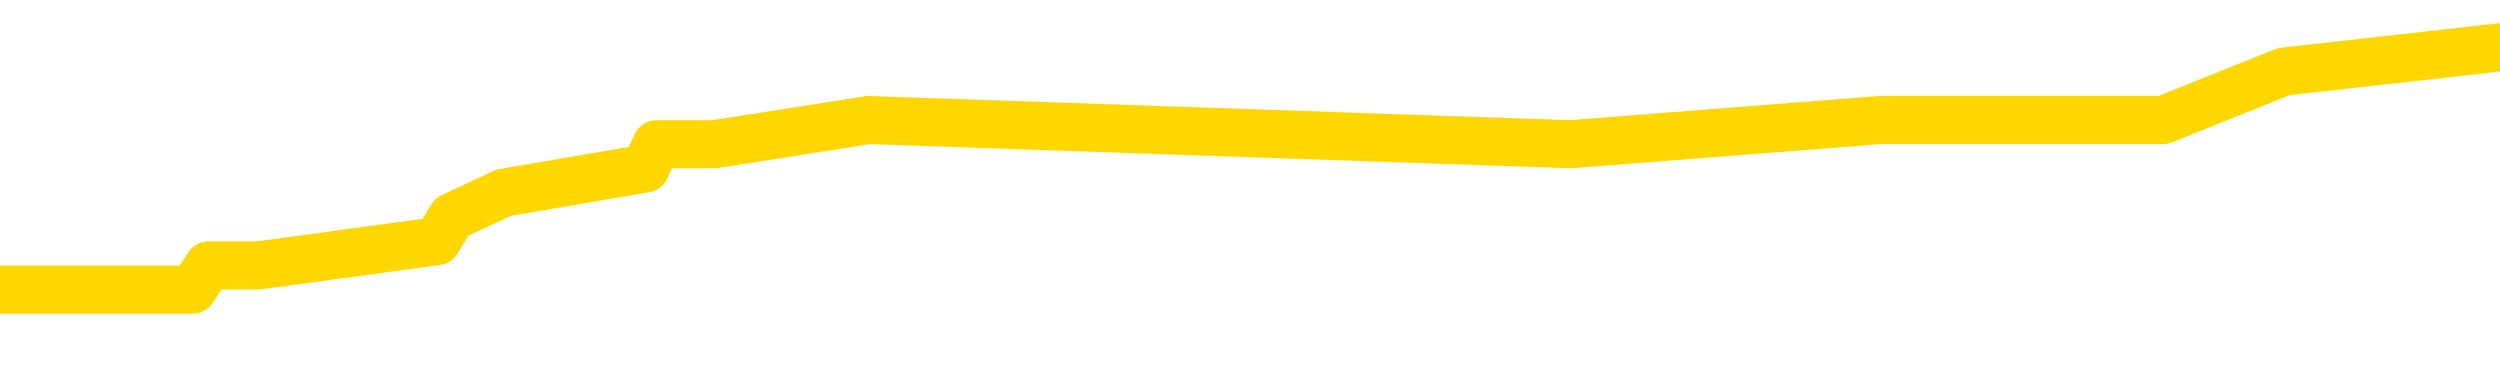 <svg xmlns="http://www.w3.org/2000/svg" version="1.1" viewBox="0 0 6500 1000">
	<path fill="none" stroke="gold" stroke-width="125" stroke-linecap="round" stroke-linejoin="round" d="M0 124257  L-587593 124257 L-587409 124194 L-586919 124068 L-586626 124005 L-586314 123879 L-586080 123816 L-586026 123689 L-585967 123563 L-585814 123500 L-585774 123374 L-585641 123311 L-585348 123248 L-584808 123248 L-584197 123185 L-584149 123185 L-583509 123122 L-583476 123122 L-582951 123122 L-582818 123059 L-582428 122933 L-582100 122807 L-581982 122681 L-581771 122555 L-581054 122555 L-580484 122492 L-580377 122492 L-580202 122429 L-579981 122303 L-579580 122240 L-579554 122114 L-578626 121988 L-578538 121862 L-578456 121736 L-578386 121610 L-578089 121547 L-577937 121421 L-576047 121484 L-575946 121484 L-575684 121484 L-575390 121547 L-575248 121421 L-575000 121421 L-574964 121358 L-574806 121295 L-574342 121169 L-574089 121106 L-573877 120980 L-573626 120917 L-573277 120854 L-572349 120728 L-572256 120602 L-571845 120539 L-570674 120413 L-569485 120350 L-569393 120224 L-569365 120098 L-569099 119972 L-568800 119846 L-568672 119720 L-568634 119594 L-567820 119594 L-567436 119657 L-566375 119720 L-566314 119720 L-566049 120980 L-565577 122177 L-565385 123374 L-565121 124572 L-564785 124509 L-564649 124446 L-564193 124383 L-563450 124320 L-563433 124257 L-563267 124131 L-563199 124131 L-562683 124068 L-561654 124068 L-561458 124005 L-560970 123942 L-560608 123879 L-560199 123879 L-559813 123942 L-558110 123942 L-558012 123942 L-557940 123942 L-557879 123942 L-557694 123879 L-557358 123879 L-556717 123816 L-556640 123752 L-556579 123752 L-556393 123689 L-556313 123689 L-556136 123626 L-556117 123563 L-555887 123563 L-555499 123500 L-554610 123500 L-554571 123437 L-554483 123374 L-554455 123248 L-553447 123185 L-553297 123059 L-553273 122996 L-553140 122933 L-553100 122870 L-551842 122807 L-551784 122807 L-551245 122744 L-551192 122744 L-551145 122744 L-550750 122681 L-550611 122618 L-550411 122555 L-550264 122555 L-550100 122555 L-549823 122618 L-549464 122618 L-548912 122555 L-548267 122492 L-548008 122366 L-547854 122303 L-547453 122240 L-547413 122177 L-547293 122114 L-547231 122177 L-547217 122177 L-547123 122177 L-546830 122114 L-546679 121862 L-546348 121736 L-546270 121610 L-546194 121547 L-545968 121358 L-545901 121232 L-545674 121106 L-545621 120980 L-545457 120917 L-544451 120854 L-544267 120791 L-543716 120728 L-543323 120602 L-542926 120539 L-542076 120413 L-541997 120350 L-541419 120287 L-540977 120287 L-540736 120224 L-540579 120224 L-540178 120098 L-540158 120098 L-539713 120035 L-539307 119972 L-539171 119846 L-538996 119720 L-538860 119594 L-538610 119468 L-537610 119405 L-537528 119342 L-537392 119279 L-537354 119216 L-536464 119153 L-536248 119090 L-535805 119027 L-535687 118964 L-535631 118901 L-534954 118901 L-534854 118838 L-534825 118838 L-533483 118775 L-533077 118712 L-533038 118649 L-532110 118586 L-532012 118522 L-531879 118459 L-531474 118396 L-531448 118333 L-531355 118270 L-531139 118207 L-530728 118081 L-529574 117955 L-529282 117829 L-529254 117703 L-528646 117640 L-528396 117514 L-528376 117451 L-527447 117388 L-527395 117262 L-527273 117199 L-527255 117073 L-527099 117010 L-526924 116884 L-526788 116821 L-526731 116758 L-526623 116695 L-526538 116632 L-526305 116569 L-526230 116506 L-525921 116443 L-525804 116380 L-525634 116317 L-525542 116254 L-525440 116254 L-525417 116191 L-525339 116191 L-525242 116065 L-524875 116002 L-524770 115939 L-524267 115876 L-523815 115813 L-523777 115750 L-523753 115687 L-523712 115624 L-523583 115561 L-523482 115498 L-523041 115435 L-522759 115372 L-522166 115309 L-522036 115246 L-521761 115120 L-521609 115057 L-521456 114994 L-521370 114868 L-521292 114805 L-521107 114742 L-521056 114742 L-521028 114679 L-520949 114616 L-520926 114553 L-520642 114427 L-520039 114301 L-519043 114238 L-518745 114175 L-518011 114112 L-517767 114049 L-517677 113986 L-517100 113923 L-516401 113860 L-515649 113797 L-515331 113734 L-514948 113608 L-514871 113545 L-514236 113482 L-514051 113419 L-513963 113419 L-513833 113419 L-513521 113356 L-513471 113293 L-513329 113229 L-513307 113166 L-512340 113103 L-511794 113040 L-511316 113040 L-511255 113040 L-510931 113040 L-510910 112977 L-510847 112977 L-510637 112914 L-510561 112851 L-510506 112788 L-510483 112725 L-510444 112662 L-510428 112599 L-509671 112536 L-509655 112473 L-508855 112410 L-508703 112347 L-507798 112284 L-507291 112221 L-507062 112095 L-507021 112095 L-506906 112032 L-506729 111969 L-505975 112032 L-505840 111969 L-505676 111906 L-505358 111843 L-505182 111717 L-504160 111591 L-504136 111465 L-503885 111402 L-503672 111276 L-503038 111213 L-502800 111087 L-502768 110961 L-502590 110835 L-502509 110709 L-502420 110646 L-502355 110520 L-501915 110394 L-501891 110331 L-501350 110268 L-501095 110205 L-500600 110142 L-499723 110079 L-499686 110016 L-499633 109953 L-499592 109890 L-499475 109827 L-499198 109764 L-498991 109638 L-498794 109512 L-498771 109386 L-498721 109260 L-498681 109197 L-498603 109134 L-498006 109008 L-497946 108945 L-497842 108882 L-497688 108819 L-497056 108756 L-496375 108693 L-496073 108567 L-495726 108504 L-495528 108441 L-495480 108315 L-495160 108252 L-494532 108189 L-494385 108126 L-494349 108063 L-494291 108000 L-494215 107873 L-493973 107873 L-493885 107810 L-493791 107747 L-493497 107684 L-493363 107621 L-493303 107558 L-493266 107432 L-492994 107432 L-491988 107369 L-491812 107306 L-491761 107306 L-491469 107243 L-491276 107117 L-490943 107054 L-490437 106991 L-489874 106865 L-489860 106739 L-489843 106676 L-489743 106550 L-489628 106424 L-489589 106298 L-489551 106235 L-489486 106235 L-489458 106172 L-489319 106235 L-489026 106235 L-488976 106235 L-488871 106235 L-488606 106172 L-488141 106109 L-487997 106109 L-487942 105983 L-487885 105920 L-487694 105857 L-487329 105794 L-487114 105794 L-486920 105794 L-486862 105794 L-486803 105668 L-486649 105605 L-486379 105542 L-485949 105857 L-485934 105857 L-485857 105794 L-485792 105731 L-485663 105290 L-485640 105227 L-485355 105164 L-485308 105101 L-485253 105038 L-484791 104975 L-484752 104975 L-484711 104912 L-484521 104849 L-484041 104786 L-483554 104723 L-483537 104660 L-483499 104597 L-483243 104534 L-483165 104408 L-482935 104345 L-482919 104219 L-482625 104093 L-482183 104030 L-481736 103967 L-481231 103904 L-481077 103841 L-480791 103778 L-480751 103652 L-480420 103589 L-480198 103526 L-479681 103400 L-479605 103337 L-479357 103211 L-479163 103085 L-479103 103022 L-478326 102959 L-478252 102959 L-478022 102896 L-478005 102896 L-477943 102833 L-477748 102770 L-477283 102770 L-477260 102706 L-477130 102706 L-475830 102706 L-475813 102706 L-475736 102643 L-475642 102643 L-475425 102643 L-475273 102580 L-475095 102643 L-475040 102706 L-474754 102770 L-474714 102770 L-474344 102770 L-473904 102770 L-473721 102770 L-473400 102706 L-473105 102706 L-472659 102580 L-472587 102517 L-472125 102391 L-471687 102328 L-471505 102265 L-470051 102139 L-469919 102076 L-469462 101950 L-469236 101887 L-468849 101761 L-468333 101635 L-467379 101509 L-466584 101383 L-465910 101320 L-465484 101194 L-465173 101131 L-464943 100942 L-464260 100753 L-464247 100564 L-464037 100312 L-464015 100249 L-463841 100123 L-462891 100060 L-462622 99934 L-461807 99871 L-461497 99745 L-461459 99682 L-461402 99556 L-460785 99493 L-460147 99367 L-458521 99304 L-457847 99241 L-457205 99241 L-457128 99241 L-457071 99241 L-457035 99241 L-457007 99178 L-456895 99052 L-456877 98989 L-456855 98926 L-456701 98863 L-456648 98737 L-456570 98674 L-456450 98611 L-456353 98548 L-456235 98485 L-455966 98359 L-455696 98296 L-455679 98170 L-455479 98107 L-455332 97981 L-455105 97918 L-454971 97855 L-454662 97792 L-454602 97729 L-454249 97603 L-453901 97540 L-453800 97477 L-453735 97350 L-453676 97287 L-453291 97161 L-452910 97098 L-452806 97035 L-452546 96972 L-452275 96846 L-452115 96783 L-452083 96720 L-452021 96657 L-451880 96594 L-451696 96531 L-451651 96468 L-451363 96468 L-451347 96405 L-451114 96405 L-451053 96342 L-451015 96342 L-450435 96279 L-450301 96216 L-450278 95964 L-450259 95523 L-450242 95019 L-450226 94515 L-450202 94011 L-450185 93633 L-450164 93192 L-450148 92751 L-450124 92499 L-450108 92247 L-450086 92057 L-450069 91931 L-450020 91742 L-449948 91553 L-449913 91238 L-449890 90986 L-449854 90734 L-449813 90482 L-449776 90356 L-449760 90104 L-449736 89915 L-449698 89789 L-449682 89600 L-449658 89474 L-449641 89348 L-449622 89222 L-449606 89096 L-449577 88907 L-449551 88718 L-449506 88655 L-449489 88529 L-449447 88466 L-449399 88340 L-449329 88214 L-449313 88088 L-449297 87962 L-449235 87899 L-449196 87836 L-449156 87773 L-448990 87710 L-448925 87647 L-448909 87584 L-448865 87458 L-448807 87395 L-448594 87332 L-448561 87269 L-448518 87206 L-448440 87143 L-447903 87080 L-447825 87017 L-447720 86890 L-447632 86827 L-447456 86764 L-447105 86701 L-446949 86638 L-446511 86575 L-446355 86512 L-446225 86449 L-445521 86323 L-445320 86260 L-444359 86134 L-443877 86071 L-443778 86071 L-443685 86008 L-443440 85945 L-443367 85882 L-442924 85756 L-442828 85693 L-442813 85630 L-442797 85567 L-442772 85504 L-442307 85441 L-442090 85378 L-441950 85315 L-441656 85252 L-441568 85189 L-441526 85126 L-441496 85063 L-441324 85000 L-441265 84937 L-441189 84874 L-441108 84811 L-441038 84811 L-440729 84748 L-440644 84685 L-440430 84622 L-440395 84559 L-439712 84496 L-439613 84433 L-439408 84370 L-439361 84307 L-439083 84244 L-439021 84181 L-439004 84055 L-438926 83992 L-438618 83866 L-438593 83803 L-438539 83677 L-438517 83614 L-438394 83551 L-438258 83425 L-438014 83362 L-437888 83362 L-437242 83299 L-437226 83299 L-437201 83299 L-437021 83173 L-436945 83110 L-436853 83047 L-436425 82984 L-436009 82921 L-435616 82795 L-435537 82732 L-435519 82669 L-435155 82606 L-434919 82543 L-434691 82480 L-434377 82417 L-434300 82354 L-434219 82228 L-434041 82102 L-434025 82039 L-433760 81913 L-433680 81850 L-433450 81787 L-433223 81724 L-432908 81724 L-432733 81660 L-432371 81660 L-431980 81597 L-431910 81471 L-431847 81408 L-431706 81282 L-431654 81219 L-431553 81093 L-431051 81030 L-430854 80967 L-430607 80904 L-430422 80841 L-430122 80778 L-430046 80715 L-429880 80589 L-428995 80526 L-428967 80400 L-428844 80274 L-428265 80211 L-428187 80148 L-427474 80148 L-427162 80148 L-426949 80148 L-426932 80148 L-426546 80148 L-426021 80022 L-425574 79959 L-425245 79896 L-425092 79833 L-424766 79833 L-424588 79770 L-424506 79770 L-424300 79644 L-424125 79581 L-423196 79518 L-422306 79455 L-422267 79392 L-422039 79392 L-421660 79329 L-420872 79266 L-420638 79203 L-420562 79140 L-420205 79077 L-419633 78951 L-419366 78888 L-418979 78825 L-418876 78825 L-418706 78825 L-418087 78825 L-417876 78825 L-417568 78825 L-417515 78762 L-417388 78699 L-417335 78636 L-417215 78573 L-416879 78447 L-415920 78384 L-415789 78258 L-415587 78195 L-414956 78132 L-414644 78069 L-414230 78006 L-414203 77943 L-414058 77880 L-413637 77817 L-412305 77817 L-412258 77754 L-412129 77628 L-412113 77565 L-411535 77439 L-411329 77376 L-411299 77313 L-411258 77250 L-411201 77187 L-411163 77124 L-411085 77061 L-410942 76998 L-410488 76935 L-410370 76872 L-410084 76809 L-409712 76746 L-409616 76683 L-409289 76620 L-408934 76557 L-408764 76494 L-408717 76431 L-408608 76367 L-408519 76304 L-408491 76241 L-408415 76115 L-408111 76052 L-408077 75926 L-408006 75863 L-407638 75800 L-407302 75737 L-407222 75737 L-407002 75674 L-406830 75611 L-406803 75548 L-406306 75485 L-405757 75359 L-404876 75296 L-404778 75170 L-404701 75107 L-404426 75044 L-404179 74918 L-404105 74855 L-404043 74729 L-403924 74666 L-403882 74603 L-403772 74540 L-403695 74414 L-402994 74351 L-402749 74288 L-402709 74225 L-402553 74162 L-401954 74162 L-401727 74162 L-401635 74162 L-401160 74162 L-400562 74036 L-400042 73973 L-400021 73910 L-399876 73847 L-399556 73847 L-399014 73847 L-398782 73847 L-398612 73847 L-398125 73784 L-397898 73721 L-397813 73658 L-397467 73595 L-397141 73595 L-396618 73532 L-396290 73469 L-395690 73406 L-395492 73280 L-395440 73217 L-395400 73154 L-395118 73091 L-394434 72965 L-394124 72902 L-394099 72776 L-393908 72713 L-393685 72650 L-393599 72587 L-392935 72461 L-392911 72398 L-392689 72272 L-392359 72209 L-392007 72083 L-391802 72020 L-391570 71894 L-391312 71831 L-391122 71705 L-391075 71642 L-390848 71579 L-390813 71516 L-390657 71453 L-390442 71390 L-390269 71327 L-390178 71264 L-389901 71201 L-389657 71137 L-389342 71074 L-388916 71074 L-388878 71074 L-388395 71074 L-388162 71074 L-387950 71011 L-387724 70948 L-387174 70948 L-386926 70885 L-386092 70885 L-386037 70822 L-386015 70759 L-385857 70696 L-385396 70633 L-385355 70570 L-385015 70444 L-384882 70381 L-384659 70318 L-384087 70255 L-383615 70192 L-383420 70129 L-383228 70066 L-383038 70003 L-382936 69940 L-382568 69877 L-382522 69814 L-382440 69751 L-381147 69688 L-381098 69625 L-380830 69625 L-380685 69625 L-380134 69625 L-380017 69562 L-379936 69499 L-379576 69436 L-379353 69373 L-379071 69310 L-378742 69184 L-378234 69121 L-378122 69058 L-378043 68995 L-377878 68932 L-377584 68932 L-377115 68932 L-376919 68995 L-376868 68995 L-376219 68932 L-376097 68869 L-375643 68869 L-375607 68806 L-375138 68743 L-375028 68680 L-375012 68617 L-374795 68617 L-374615 68554 L-374083 68554 L-373053 68554 L-372854 68491 L-372396 68428 L-371447 68302 L-371348 68239 L-370995 68113 L-370934 68050 L-370920 67987 L-370884 67924 L-370515 67861 L-370395 67798 L-370153 67735 L-369989 67672 L-369802 67609 L-369681 67546 L-368610 67420 L-367752 67357 L-367540 67231 L-367443 67168 L-367268 67042 L-366935 66979 L-366863 66916 L-366806 66853 L-366630 66853 L-366241 66790 L-366006 66727 L-365895 66664 L-365778 66601 L-364797 66538 L-364771 66475 L-364177 66349 L-364145 66349 L-363996 66286 L-363712 66223 L-362800 66223 L-361854 66223 L-361701 66160 L-361598 66160 L-361467 66097 L-361324 66034 L-361297 65971 L-361183 65908 L-360965 65844 L-360283 65781 L-360154 65718 L-359851 65655 L-359611 65529 L-359278 65466 L-358639 65403 L-358297 65277 L-358235 65214 L-358079 65214 L-357158 65214 L-356687 65214 L-356644 65214 L-356631 65151 L-356590 65088 L-356568 65025 L-356541 64962 L-356397 64899 L-355974 64836 L-355639 64836 L-355448 64773 L-355019 64773 L-354831 64710 L-354443 64584 L-353908 64521 L-353536 64458 L-353514 64458 L-353264 64395 L-353146 64332 L-353070 64269 L-352934 64206 L-352895 64143 L-352815 64080 L-352421 64017 L-351925 63954 L-351813 63828 L-351640 63765 L-351332 63702 L-350884 63639 L-350561 63576 L-350419 63450 L-349992 63324 L-349838 63198 L-349783 63072 L-348969 63009 L-348950 62946 L-348578 62883 L-348521 62883 L-347392 62820 L-347324 62820 L-346766 62757 L-346571 62694 L-346434 62631 L-346201 62568 L-345854 62505 L-345819 62379 L-345784 62316 L-345716 62190 L-345367 62127 L-345195 62064 L-344710 62001 L-344694 61938 L-344369 61875 L-344211 61812 L-343070 61686 L-343046 61623 L-342854 61497 L-342660 61434 L-342410 61371 L-342393 61308 L-341373 61245 L-341075 61182 L-341000 61119 L-340863 60993 L-340688 60930 L-340111 60804 L-339895 60741 L-339832 60678 L-339701 60614 L-339664 60488 L-339141 60425 L-339003 85252 L-338988 85252 L-338966 85252 L-338945 85252 L-338718 60362 L-337942 60362 L-337901 60362 L-337533 60362 L-337455 60299 L-337403 60236 L-336729 60173 L-335987 60110 L-335562 60110 L-335115 60047 L-334053 59984 L-333741 59858 L-333331 59858 L-333259 59795 L-332735 59795 L-332640 59795 L-332622 59795 L-332178 59732 L-331992 59606 L-331212 59480 L-330539 59417 L-330127 59228 L-329895 59102 L-329755 59039 L-329673 58913 L-329653 58850 L-329577 58850 L-329449 58787 L-329132 58850 L-328908 58850 L-328583 58787 L-328521 58787 L-328150 58787 L-328117 58787 L-327909 58787 L-327241 58787 L-327164 58787 L-327006 58661 L-326895 58661 L-326569 58598 L-326414 58535 L-326073 58535 L-326016 58409 L-325678 58283 L-325474 58220 L-325421 58094 L-324045 58031 L-323915 57968 L-323482 57905 L-323161 57842 L-322334 57716 L-322210 57653 L-321479 57527 L-321323 57401 L-321283 57338 L-321229 57275 L-321206 57212 L-321092 57149 L-320795 57086 L-320506 57023 L-320451 56960 L-320331 56897 L-320300 56834 L-320201 56771 L-319757 56771 L-319605 56708 L-318770 56708 L-318228 56645 L-317893 56645 L-317877 56582 L-317802 56519 L-317686 56456 L-317491 56393 L-317227 56330 L-316392 56267 L-316296 56204 L-315774 56141 L-315733 56078 L-315633 56015 L-314805 56015 L-314670 55952 L-314331 55952 L-313777 55889 L-313398 55826 L-313235 55763 L-312925 55700 L-312112 55637 L-311806 55574 L-311538 55574 L-311216 55574 L-310895 55637 L-310620 55637 L-309791 55511 L-309696 55448 L-309603 55258 L-309499 55069 L-309112 54880 L-308632 54754 L-308616 54691 L-308497 54628 L-308129 54502 L-308034 54439 L-307200 54313 L-307123 54250 L-306824 54187 L-306733 54124 L-306326 53998 L-306216 53872 L-305516 53809 L-305043 53746 L-304983 53683 L-304764 53557 L-304490 53494 L-304377 53431 L-303350 53368 L-302964 53305 L-302944 53242 L-302611 53179 L-302366 53116 L-301933 53053 L-301823 52990 L-301705 52927 L-301253 52801 L-300663 52738 L-300326 52675 L-298434 52612 L-298320 52486 L-298108 52423 L-296790 52360 L-296683 38182 L-296617 24194 L-296581 11276 L-296519 11276 L-296020 25328 L-295345 39190 L-295323 51982 L-295052 51856 L-294084 51856 L-293395 51793 L-293233 51730 L-292692 51667 L-292602 51604 L-291583 51541 L-290635 51415 L-290270 51478 L-290167 51541 L-289579 51541 L-289519 51541 L-289419 51478 L-288979 51352 L-288871 51289 L-288430 51226 L-287430 51037 L-287173 50848 L-287070 50659 L-286940 50533 L-286574 50407 L-285993 50281 L-285962 50218 L-285646 50155 L-283663 50091 L-283548 50028 L-283480 50028 L-283121 49965 L-281503 49902 L-281325 49902 L-281181 49902 L-280358 49965 L-280305 50028 L-280251 50028 L-279817 50028 L-278836 50091 L-278763 50091 L-277678 50028 L-277465 50028 L-276749 49902 L-276360 49839 L-276142 49713 L-275822 49587 L-275328 49461 L-275200 49398 L-274972 49272 L-274739 49146 L-274680 49083 L-274391 49020 L-274118 48894 L-273089 48831 L-271424 48768 L-271004 48705 L-270867 48642 L-270711 48642 L-270406 48579 L-270178 48453 L-270019 48390 L-269860 48264 L-269691 48138 L-269643 48075 L-269590 48012 L-269568 48012 L-269182 47949 L-268932 47949 L-268662 47949 L-268501 47949 L-268411 47949 L-266753 47949 L-266588 48012 L-266208 47949 L-265748 47949 L-265138 47823 L-264045 47760 L-263614 47697 L-263582 47634 L-263520 47571 L-263503 47508 L-261799 47445 L-261757 47382 L-261291 47319 L-261104 47256 L-261071 47130 L-260476 47067 L-260426 47004 L-260104 46941 L-260053 46878 L-259843 46815 L-259825 46752 L-259558 46626 L-259505 46563 L-259036 46500 L-258526 46374 L-258448 46374 L-258153 46311 L-258137 46248 L-258098 46185 L-258027 46122 L-257870 46059 L-256924 46059 L-256867 46059 L-256346 46059 L-256154 45996 L-256053 45996 L-255827 45933 L-255317 45933 L-254929 47634 L-254860 47634 L-254512 47571 L-254155 47508 L-253026 45681 L-252974 45555 L-252748 45492 L-252714 45429 L-252589 45303 L-252491 45303 L-252226 45303 L-251486 45366 L-250907 45366 L-250614 45366 L-249908 45366 L-249729 45303 L-249706 45303 L-249070 45240 L-248759 45177 L-248362 45177 L-248333 45114 L-248312 45051 L-248158 44988 L-247473 44988 L-247456 44988 L-247116 44988 L-246844 44925 L-246806 44862 L-246750 44735 L-246728 44672 L-246656 44609 L-246324 44546 L-246218 44483 L-246190 44357 L-245992 44294 L-245839 44231 L-244971 44168 L-244408 44042 L-244392 44042 L-244291 43979 L-244189 44042 L-244042 44042 L-243964 44042 L-243926 43979 L-243871 43916 L-243797 43853 L-243652 43790 L-243171 43790 L-242766 43727 L-241900 43790 L-241880 43790 L-241622 43790 L-241546 43790 L-241516 43727 L-241506 43601 L-241489 43538 L-241196 43475 L-241156 43412 L-241084 43349 L-241011 43286 L-240806 43223 L-240646 43034 L-240345 42845 L-240267 42593 L-240250 42404 L-240034 42278 L-239803 42278 L-239693 42341 L-239323 42404 L-239165 42404 L-238933 42404 L-238765 42404 L-238620 42341 L-238488 42278 L-237212 42152 L-236808 42026 L-236748 41963 L-236631 41837 L-236206 41774 L-236190 41648 L-236128 41585 L-235855 41459 L-235742 41396 L-235460 41270 L-235183 41207 L-234758 41081 L-234735 41018 L-234657 40955 L-234532 40892 L-233945 40829 L-233554 40766 L-233218 40703 L-232629 40640 L-232527 40640 L-232357 40577 L-232220 40577 L-231393 40514 L-230207 40451 L-230171 40388 L-230116 40388 L-229895 40325 L-229690 40325 L-229536 40325 L-229279 40262 L-229202 40199 L-228660 40136 L-228623 40073 L-228374 40010 L-227987 39947 L-227161 39884 L-226803 39821 L-226493 39821 L-226235 39758 L-226011 39695 L-225605 39632 L-225488 39568 L-225305 39505 L-225252 39505 L-225063 39442 L-224892 39379 L-224864 39316 L-224583 39253 L-224273 39190 L-224135 39127 L-223825 39064 L-223631 39064 L-223616 39001 L-222896 39001 L-222763 38875 L-222465 38812 L-222375 38749 L-221774 38749 L-221736 38686 L-221657 38623 L-221037 38560 L-220885 38434 L-220845 38371 L-220534 38308 L-220342 38245 L-220149 38119 L-220094 37993 L-219785 37930 L-219733 37867 L-219678 37930 L-219653 37930 L-219528 37930 L-218717 37867 L-218641 37804 L-218100 37741 L-217831 37678 L-217172 37615 L-216264 37552 L-216023 37489 L-215491 37426 L-215273 37363 L-214166 37426 L-214116 37426 L-213340 37426 L-212792 37363 L-212681 37300 L-212528 37174 L-212473 37111 L-212308 37048 L-211930 36985 L-211483 36922 L-211428 36859 L-211274 36796 L-210594 36733 L-210374 36670 L-209856 36607 L-209007 36481 L-208991 36418 L-207200 36355 L-206646 36292 L-206528 36229 L-205523 36166 L-205486 36103 L-205253 36103 L-205161 36103 L-205121 36103 L-204789 36040 L-204437 35977 L-204172 35851 L-203885 35788 L-203574 35662 L-203320 35536 L-203226 35473 L-202736 35410 L-202529 35347 L-201963 35284 L-201849 35347 L-201498 35284 L-201446 35284 L-201406 35284 L-200803 35158 L-200069 35032 L-199488 34906 L-199252 34780 L-198712 34591 L-198559 34465 L-198058 34402 L-197848 34275 L-197825 34275 L-197766 34212 L-196803 34212 L-196626 34149 L-196184 34086 L-196160 33960 L-196005 33897 L-195923 33897 L-195773 33960 L-195126 33960 L-195076 33897 L-193956 33834 L-192972 33771 L-192911 33708 L-192190 33645 L-191325 33582 L-190946 33519 L-190727 33519 L-189968 33456 L-189916 33393 L-189607 33267 L-188755 33267 L-188562 33204 L-188386 33141 L-188161 33141 L-188034 33078 L-187842 33078 L-187610 33015 L-187440 33078 L-187154 33015 L-186874 33015 L-186791 32952 L-186621 32889 L-186604 32763 L-186450 32700 L-186411 32637 L-185636 32574 L-185559 32574 L-185327 32448 L-184900 32385 L-184555 32322 L-183971 32259 L-183703 32259 L-183444 32259 L-183314 32133 L-183298 32070 L-183184 32007 L-183160 31944 L-182926 31881 L-182890 31818 L-181574 31818 L-181518 31755 L-180840 31629 L-180267 31629 L-180142 31629 L-179989 31629 L-179911 31629 L-179600 31503 L-179327 31440 L-179237 31314 L-179136 31314 L-178208 31251 L-178132 31251 L-177768 31251 L-177743 31188 L-177707 31125 L-176931 30999 L-176839 30936 L-176699 30873 L-176298 30810 L-176036 30810 L-175792 30873 L-175578 30810 L-175498 30810 L-175421 30810 L-175345 30810 L-175158 30873 L-175092 30873 L-174842 30873 L-174787 30810 L-174650 30747 L-174570 30621 L-174457 30558 L-174233 30495 L-174069 30432 L-174028 30369 L-173859 30306 L-173488 30243 L-173473 30180 L-173357 30117 L-172636 30054 L-172600 29991 L-172467 29991 L-172119 29928 L-171708 29928 L-171672 29928 L-171593 29865 L-171555 29802 L-171190 29739 L-170986 29676 L-170971 29613 L-170626 29550 L-170277 29550 L-169951 29550 L-169850 29487 L-169697 29487 L-169503 29424 L-169271 29424 L-169178 29424 L-169023 29424 L-168946 29424 L-168905 29361 L-168791 29298 L-168768 29235 L-168517 29235 L-168379 29109 L-167801 28919 L-166973 28793 L-166485 28667 L-166363 28604 L-166325 28541 L-166312 28478 L-166160 28352 L-166059 28226 L-165826 28163 L-165436 28037 L-165131 27974 L-165116 27911 L-164945 27848 L-164706 27722 L-164110 27722 L-163506 27659 L-163467 27659 L-163426 27659 L-163273 27596 L-163220 27533 L-163157 27470 L-163089 27407 L-163035 27281 L-163009 27218 L-162963 27155 L-162868 27029 L-162731 26966 L-162578 26903 L-162446 26840 L-162405 26840 L-162369 26777 L-162307 26714 L-162034 26588 L-161719 26525 L-161678 26399 L-161593 26336 L-161416 26273 L-161179 26210 L-160821 26147 L-160791 26084 L-160222 26021 L-160099 25958 L-159863 25895 L-159840 25895 L-159559 25832 L-159274 25832 L-159018 25832 L-158446 25769 L-158150 25706 L-158073 25643 L-157374 25580 L-157297 25517 L-157262 25454 L-157235 25391 L-157184 25265 L-156990 25202 L-156850 25076 L-156814 25013 L-156774 24950 L-156178 24887 L-155946 24824 L-155662 25265 L-155608 25643 L-155534 26084 L-155456 26462 L-155220 26336 L-154976 26273 L-154840 26210 L-154734 26147 L-154654 26084 L-154267 25958 L-154140 25895 L-153987 25832 L-153950 25769 L-153804 25706 L-153582 25643 L-153409 25580 L-153340 25517 L-152518 25391 L-152502 25391 L-152207 25328 L-151420 25265 L-151110 25265 L-150963 25202 L-150735 25139 L-150534 25013 L-149597 24950 L-149561 24887 L-149538 24824 L-149497 24698 L-149229 24635 L-148632 24572 L-148568 24509 L-148533 24446 L-148516 24383 L-147821 24383 L-147620 24383 L-147588 24383 L-147254 24383 L-147147 24320 L-146522 24194 L-146018 24131 L-145981 24005 L-145538 24005 L-145442 23942 L-145283 23942 L-144970 23942 L-144958 23942 L-144518 24005 L-144036 24068 L-143907 24068 L-143587 24068 L-143518 24005 L-143214 24005 L-143038 23942 L-142845 23879 L-142602 23752 L-142404 23626 L-142379 23500 L-141800 23437 L-141731 23374 L-141321 23311 L-141267 23248 L-141220 23185 L-140856 23122 L-140710 23059 L-140505 22996 L-140408 22996 L-140253 22933 L-140192 22870 L-140044 22744 L-139944 22681 L-139387 22681 L-139364 22807 L-139192 22870 L-138651 22933 L-138590 22933 L-138536 22807 L-138507 22681 L-138436 22618 L-138420 22492 L-138356 22429 L-138320 22303 L-138165 22240 L-137839 22177 L-137273 22114 L-137259 22051 L-137197 21925 L-137095 21799 L-137049 21799 L-136806 21736 L-136384 21736 L-136229 21736 L-134488 21610 L-133946 21547 L-133003 21484 L-132593 21421 L-132052 21295 L-131856 21232 L-131687 21169 L-131391 21106 L-131277 21043 L-131262 21043 L-131107 20980 L-130967 20917 L-130890 20791 L-130759 20791 L-130411 20791 L-130040 20854 L-129442 20854 L-129266 20854 L-129110 20791 L-128841 20728 L-128690 20728 L-128398 20917 L-128375 21043 L-128292 21169 L-128064 21295 L-127365 21232 L-127238 21169 L-126807 21106 L-126713 21043 L-125508 21043 L-125459 20980 L-125165 20980 L-124762 20917 L-124486 20791 L-124467 20728 L-124349 20665 L-124273 20602 L-124091 20539 L-123611 20476 L-123160 20350 L-122750 20287 L-122719 20224 L-122301 20161 L-122187 20161 L-122069 20161 L-122054 20161 L-121859 20098 L-121838 19972 L-121605 19909 L-121162 19846 L-120843 19720 L-120378 19720 L-120213 19657 L-120058 19594 L-119902 19594 L-119448 19594 L-119129 19594 L-119074 19657 L-118703 19657 L-118666 19720 L-118339 19720 L-118222 19657 L-118124 19594 L-117798 19468 L-117411 19405 L-117150 19342 L-116792 19216 L-116535 19153 L-114365 19090 L-114315 19027 L-114293 18964 L-113881 18964 L-113820 18964 L-113750 19027 L-113519 19027 L-113208 18964 L-112905 18838 L-112861 18775 L-112553 18712 L-112420 18649 L-112203 18586 L-111491 18522 L-111336 18522 L-111197 18459 L-111049 18459 L-111028 18459 L-110833 18396 L-110808 18333 L-110717 18270 L-110695 18207 L-110679 18144 L-110578 18081 L-109650 18018 L-109192 18018 L-108100 17892 L-107677 17892 L-107274 17829 L-107235 17766 L-106981 17703 L-106207 17577 L-106191 17514 L-106166 17451 L-105973 17388 L-105237 17325 L-104967 17262 L-104927 17199 L-104528 17073 L-104503 17010 L-103714 16947 L-103034 16884 L-101663 16821 L-101393 16758 L-101344 16695 L-100807 16569 L-100774 16506 L-100672 16380 L-100348 16317 L-100269 16254 L-100000 16254 L-99087 16191 L-98949 16191 L-98700 16065 L-98154 16065 L-97732 16002 L-97539 15939 L-97524 15939 L-97386 15813 L-97292 15750 L-97165 15687 L-96905 15624 L-96880 15498 L-96789 15435 L-96478 15372 L-96418 15309 L-96301 15309 L-95951 15309 L-95141 15309 L-94909 15183 L-94080 15183 L-93848 15057 L-93632 14994 L-93113 14994 L-92475 14931 L-92059 14868 L-91737 14805 L-91256 14742 L-90830 14742 L-90769 14679 L-90420 14679 L-90380 14616 L-90366 14553 L-90267 14427 L-90221 14427 L-89736 14364 L-88934 14364 L-88600 14364 L-87519 14301 L-87039 14238 L-87016 14175 L-86876 14112 L-86320 14049 L-85623 13986 L-85314 13923 L-85093 13860 L-84988 13797 L-84885 13671 L-84214 13608 L-84120 13545 L-84098 13545 L-84021 13482 L-83843 13482 L-83671 13482 L-83490 13419 L-83477 13356 L-83400 13293 L-83236 13229 L-82721 13166 L-82705 13103 L-82565 13103 L-82202 13040 L-82178 13040 L-82048 12977 L-82023 12914 L-81661 12851 L-81135 12725 L-81042 12662 L-80826 12536 L-80732 12473 L-80708 12410 L-80244 12347 L-80166 12347 L-79765 12284 L-79314 12284 L-78062 12221 L-78024 12158 L-77592 12095 L-77559 12032 L-76840 11969 L-76664 11906 L-76528 11843 L-76222 11780 L-76167 11717 L-76142 11591 L-76126 11465 L-75951 11402 L-75761 11339 L-75254 11339 L-74880 10835 L-74542 10268 L-74503 9764 L-73784 9323 L-73690 9260 L-73652 9197 L-73110 9197 L-73087 9134 L-72685 9071 L-72259 9008 L-71988 9008 L-71808 8945 L-71562 8819 L-71539 8756 L-71483 8630 L-70866 8567 L-70363 8504 L-69976 8504 L-69357 8567 L-69141 8567 L-68986 8630 L-67693 8504 L-67594 8441 L-67152 8315 L-66821 8252 L-66520 8126 L-66278 8063 L-65543 7936 L-64964 7873 L-64134 7810 L-64034 7747 L-63476 7684 L-63338 7621 L-61696 7558 L-61635 7558 L-61542 7558 L-60575 7558 L-60397 7495 L-60110 7495 L-59892 7495 L-59814 7432 L-59543 7432 L-59427 7369 L-59274 7306 L-58964 7243 L-58886 7180 L-58795 7180 L-58717 7117 L-58601 7117 L-58422 7054 L-58330 6991 L-58292 6928 L-57789 6928 L-57570 6865 L-57441 6865 L-57286 6802 L-57231 6739 L-57106 6739 L-56722 6676 L-56213 6613 L-56141 6550 L-55661 6487 L-55584 6424 L-55483 6424 L-55250 6361 L-54785 6361 L-54555 6361 L-54539 6361 L-54307 6361 L-54152 6361 L-54090 6361 L-53897 6298 L-53626 6172 L-52875 6109 L-51922 6109 L-51886 6046 L-51661 6046 L-51221 6046 L-50940 5920 L-50592 5857 L-49523 5794 L-48595 5794 L-48464 5794 L-48418 5794 L-48348 5731 L-48194 5731 L-48116 5605 L-47943 5479 L-47508 5353 L-47304 5290 L-47243 5164 L-46661 5101 L-46507 4975 L-46391 4912 L-46350 4849 L-46181 4786 L-46044 4723 L-45833 4597 L-45756 4534 L-45733 4471 L-45524 4345 L-45114 4282 L-45089 4219 L-44866 4156 L-44721 4093 L-44686 4030 L-44673 3967 L-44650 3904 L-44417 3841 L-44231 3778 L-44014 3715 L-43989 3652 L-43300 3589 L-43196 3526 L-43160 3463 L-43140 3400 L-42946 3337 L-42893 3274 L-42776 3148 L-42694 3148 L-42583 3085 L-42269 3022 L-41809 2959 L-41554 2896 L-41320 2770 L-41190 2706 L-40838 2643 L-40778 2580 L-40626 2517 L-40054 2391 L-39967 2328 L-39814 2202 L-39518 2076 L-39148 1950 L-38845 1824 L-38768 1761 L-38363 1698 L-38195 1698 L-38051 1698 L-37511 1698 L-37450 1698 L-37435 1572 L-37268 1509 L-37063 1446 L-36988 1446 L-36895 1383 L-36485 1320 L-36470 1257 L-36446 1257 L-36253 1194 L-36176 1761 L-36006 2328 L-35944 2833 L-35928 3400 L-35414 3337 L-35192 3274 L-34573 3148 L-34320 3085 L-34126 3022 L-34087 2959 L-34013 2959 L-33948 2959 L-33297 2959 L-33259 3022 L-33084 3022 L-33019 3022 L-32345 3022 L-31956 2896 L-31694 2833 L-31456 2770 L-31378 2643 L-31363 2517 L-31160 2454 L-30790 2328 L-30564 2265 L-29929 2202 L-29909 2202 L-29522 2139 L-29428 2139 L-29370 2076 L-29094 2013 L-28784 2013 L-28707 1950 L-27856 2013 L-27513 2328 L-27076 2706 L-26643 3022 L-26148 3337 L-25998 3274 L-25730 3337 L-24492 3400 L-24435 3526 L-22671 3589 L-22481 3526 L-21471 3463 L-21320 3400 L-20944 3526 L-20623 3652 L-20018 3778 L-19948 3904 L-19771 3841 L-18942 3778 L-18804 3715 L-18417 3652 L-18233 3589 L-18189 3526 L-18069 3463 L-17859 3400 L-17412 3274 L-17064 3211 L-16931 3148 L-16522 3085 L-16172 3085 L-15887 3022 L-15693 2959 L-15539 2959 L-15375 2896 L-15307 2833 L-15207 2833 L-14973 2770 L-14857 2770 L-14804 2706 L-14262 2706 L-13797 2643 L-12615 2643 L-12482 2643 L-12457 2643 L-12405 2643 L-11737 2643 L-10702 2517 L-10509 2454 L-10329 2391 L-10177 2391 L-10137 2328 L-10122 2328 L-10060 2265 L-9735 2202 L-8575 2139 L-8381 2076 L-8204 2013 L-7090 1950 L-6230 1887 L-6124 1887 L-5650 1824 L-5458 1824 L-3136 1761 L-3058 1698 L-2937 1572 L-2903 1509 L-2865 1383 L-2771 1194 L-2555 1068 L-1974 942 L-1588 879 L-815 816 L-737 753 L-39 753 L501 753 L542 690 L672 690 L1136 627 L1175 564 L1309 501 L1678 438 L1707 375 L1857 375 L2258 312 L4082 375 L4889 312 L5607 312 L5624 312 L5938 186 L6500 123" />
</svg>
